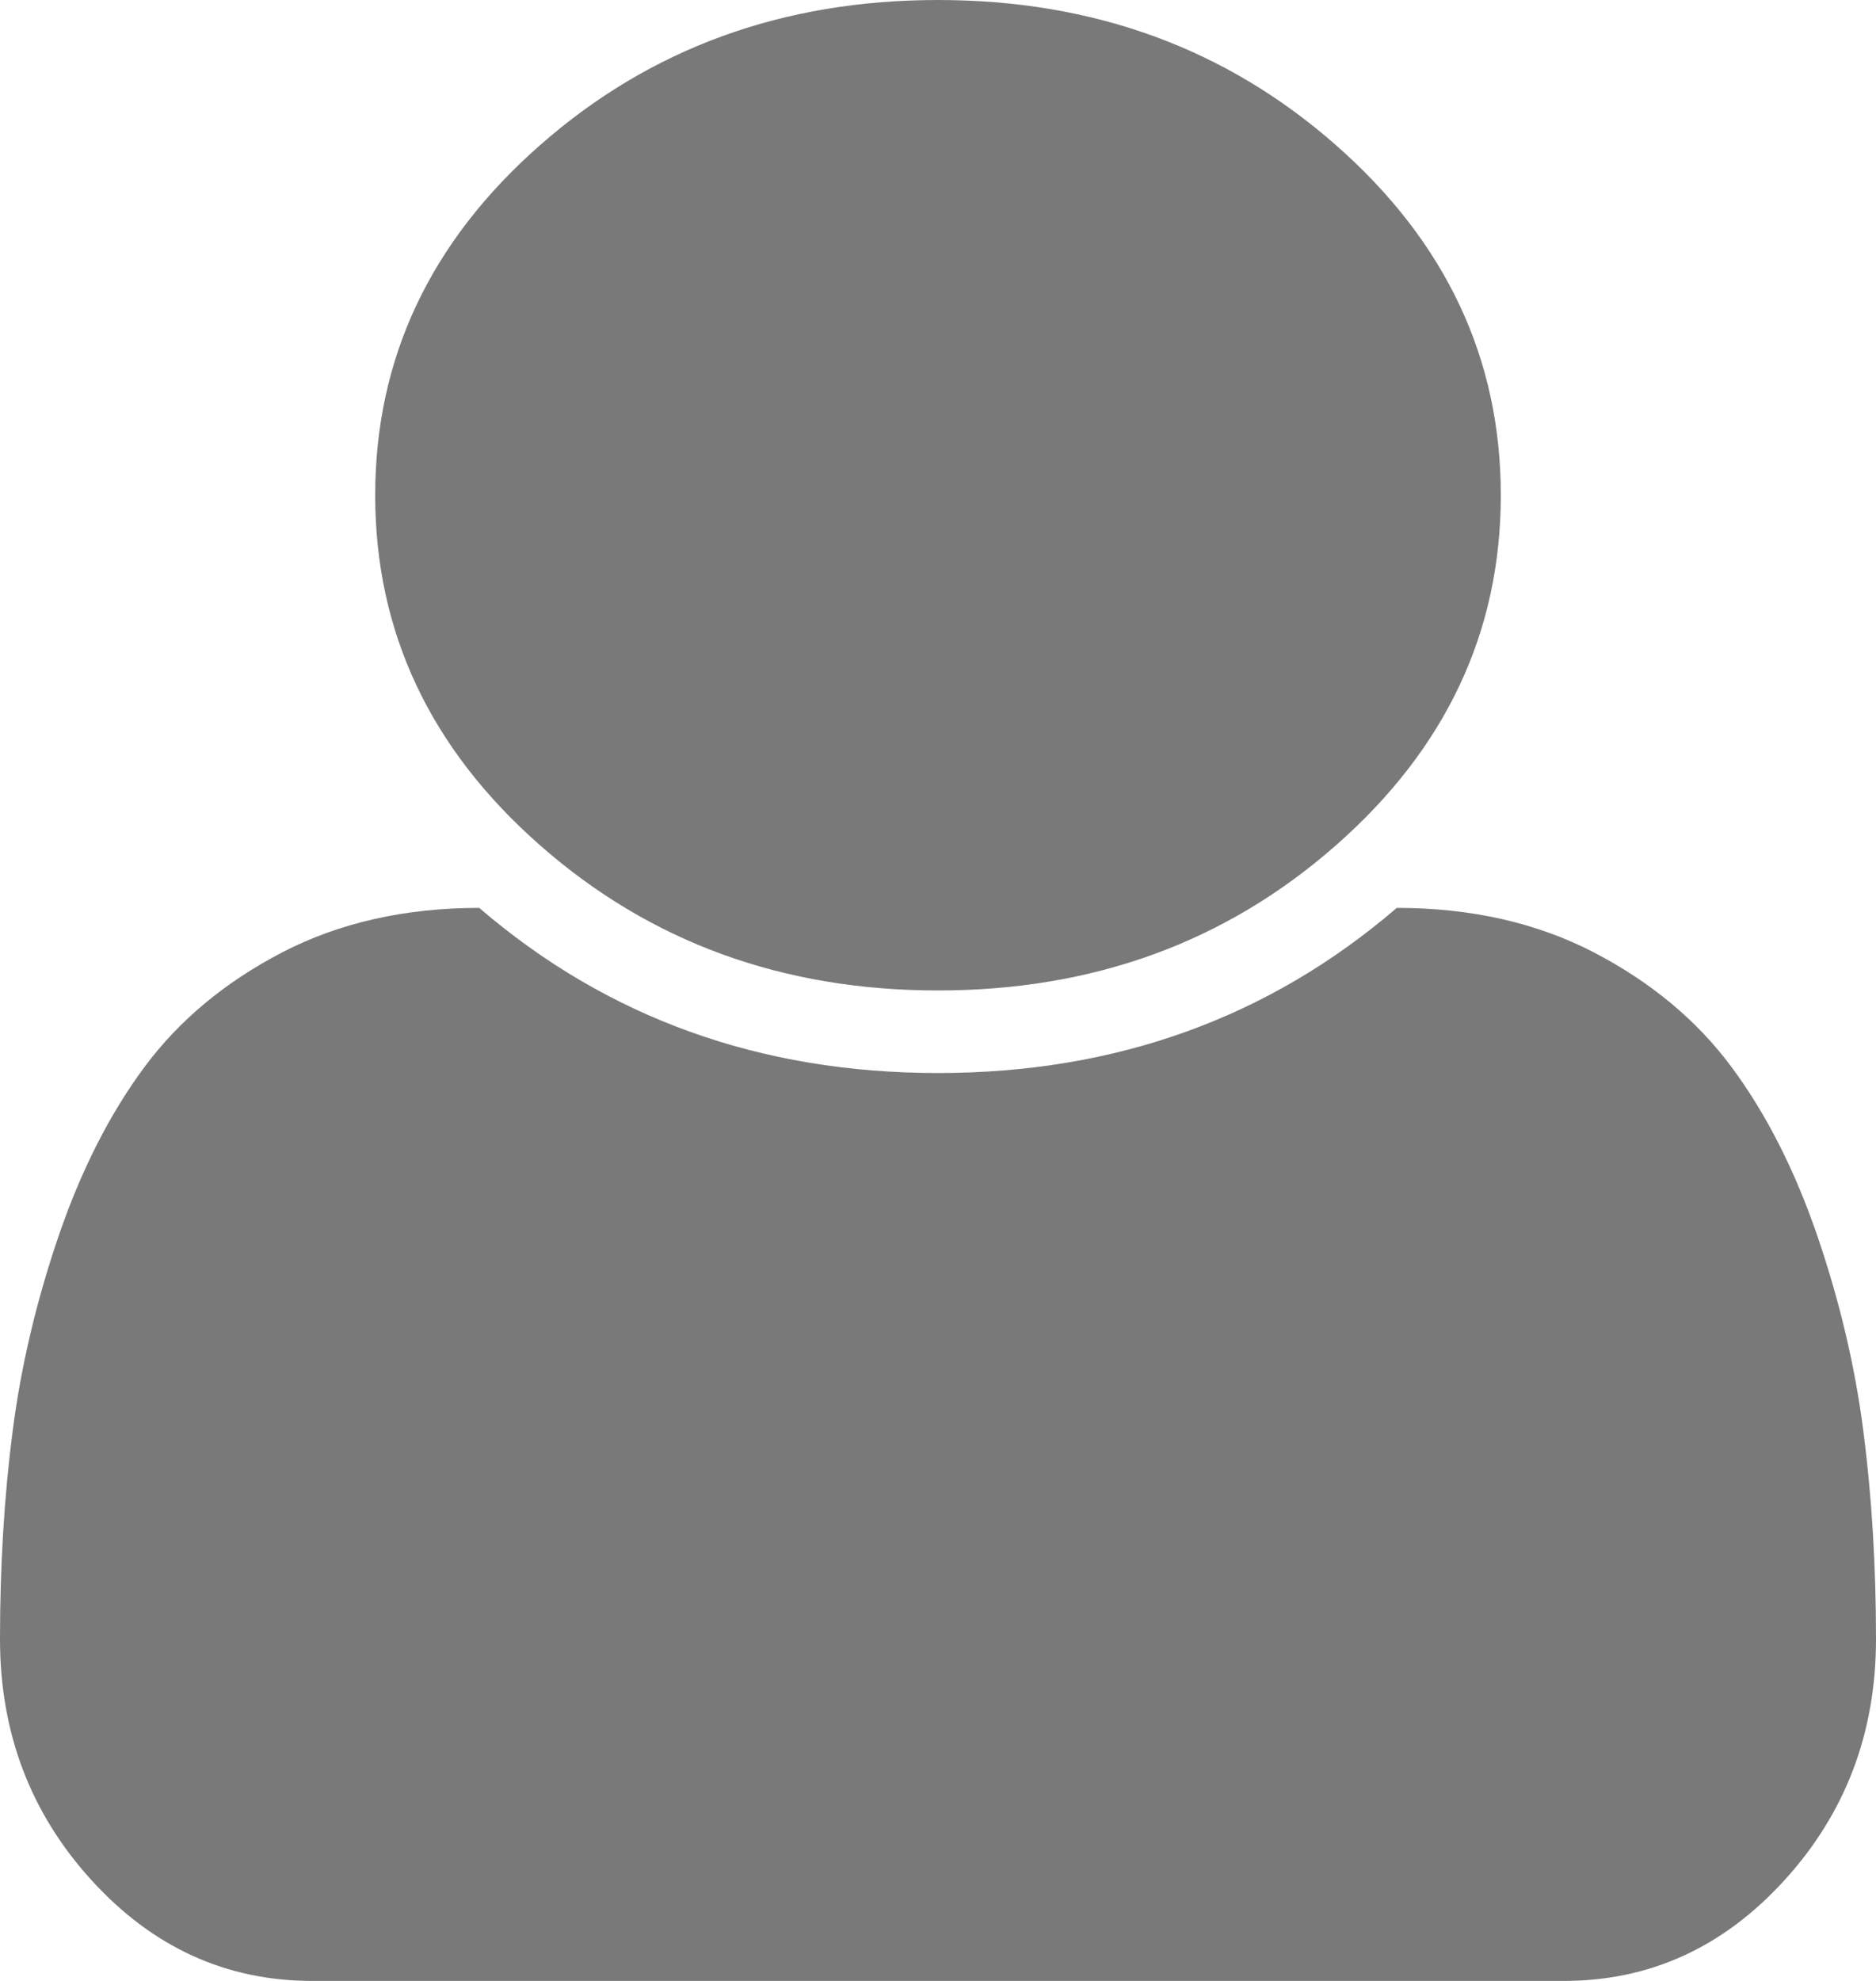 ﻿<?xml version="1.0" encoding="utf-8"?>
<svg version="1.1" xmlns:xlink="http://www.w3.org/1999/xlink" width="18px" height="19px" xmlns="http://www.w3.org/2000/svg">
  <g transform="matrix(1 0 0 1 -672 -32 )">
    <path d="M 17.88 13.737  C 17.96 14.359  18 15.021  18 15.722  C 18 16.621  17.707 17.392  17.121 18.035  C 16.535 18.678  15.83 19  15.005 19  L 2.995 19  C 2.17 19  1.465 18.678  0.879 18.035  C 0.293 17.392  0 16.621  0 15.722  C 0 15.021  0.04 14.359  0.12 13.737  C 0.199 13.114  0.347 12.487  0.562 11.856  C 0.778 11.226  1.052 10.685  1.385 10.236  C 1.718 9.787  2.159 9.42  2.707 9.135  C 3.255 8.851  3.886 8.708  4.598 8.708  C 5.827 9.764  7.294 10.292  9 10.292  C 10.706 10.292  12.173 9.764  13.402 8.708  C 14.114 8.708  14.745 8.851  15.293 9.135  C 15.841 9.42  16.282 9.787  16.615 10.236  C 16.948 10.685  17.222 11.226  17.438 11.856  C 17.653 12.487  17.801 13.114  17.88 13.737  Z M 12.818 1.392  C 13.873 2.319  14.4 3.439  14.4 4.75  C 14.4 6.061  13.873 7.181  12.818 8.108  C 11.763 9.036  10.491 9.5  9 9.5  C 7.509 9.5  6.237 9.036  5.182 8.108  C 4.127 7.181  3.6 6.061  3.6 4.75  C 3.6 3.439  4.127 2.319  5.182 1.392  C 6.237 0.464  7.509 0  9 0  C 10.491 0  11.763 0.464  12.818 1.392  Z " fill-rule="nonzero" fill="#797979" stroke="none" transform="matrix(1 0 0 1 672 32 )" />
  </g>
</svg>